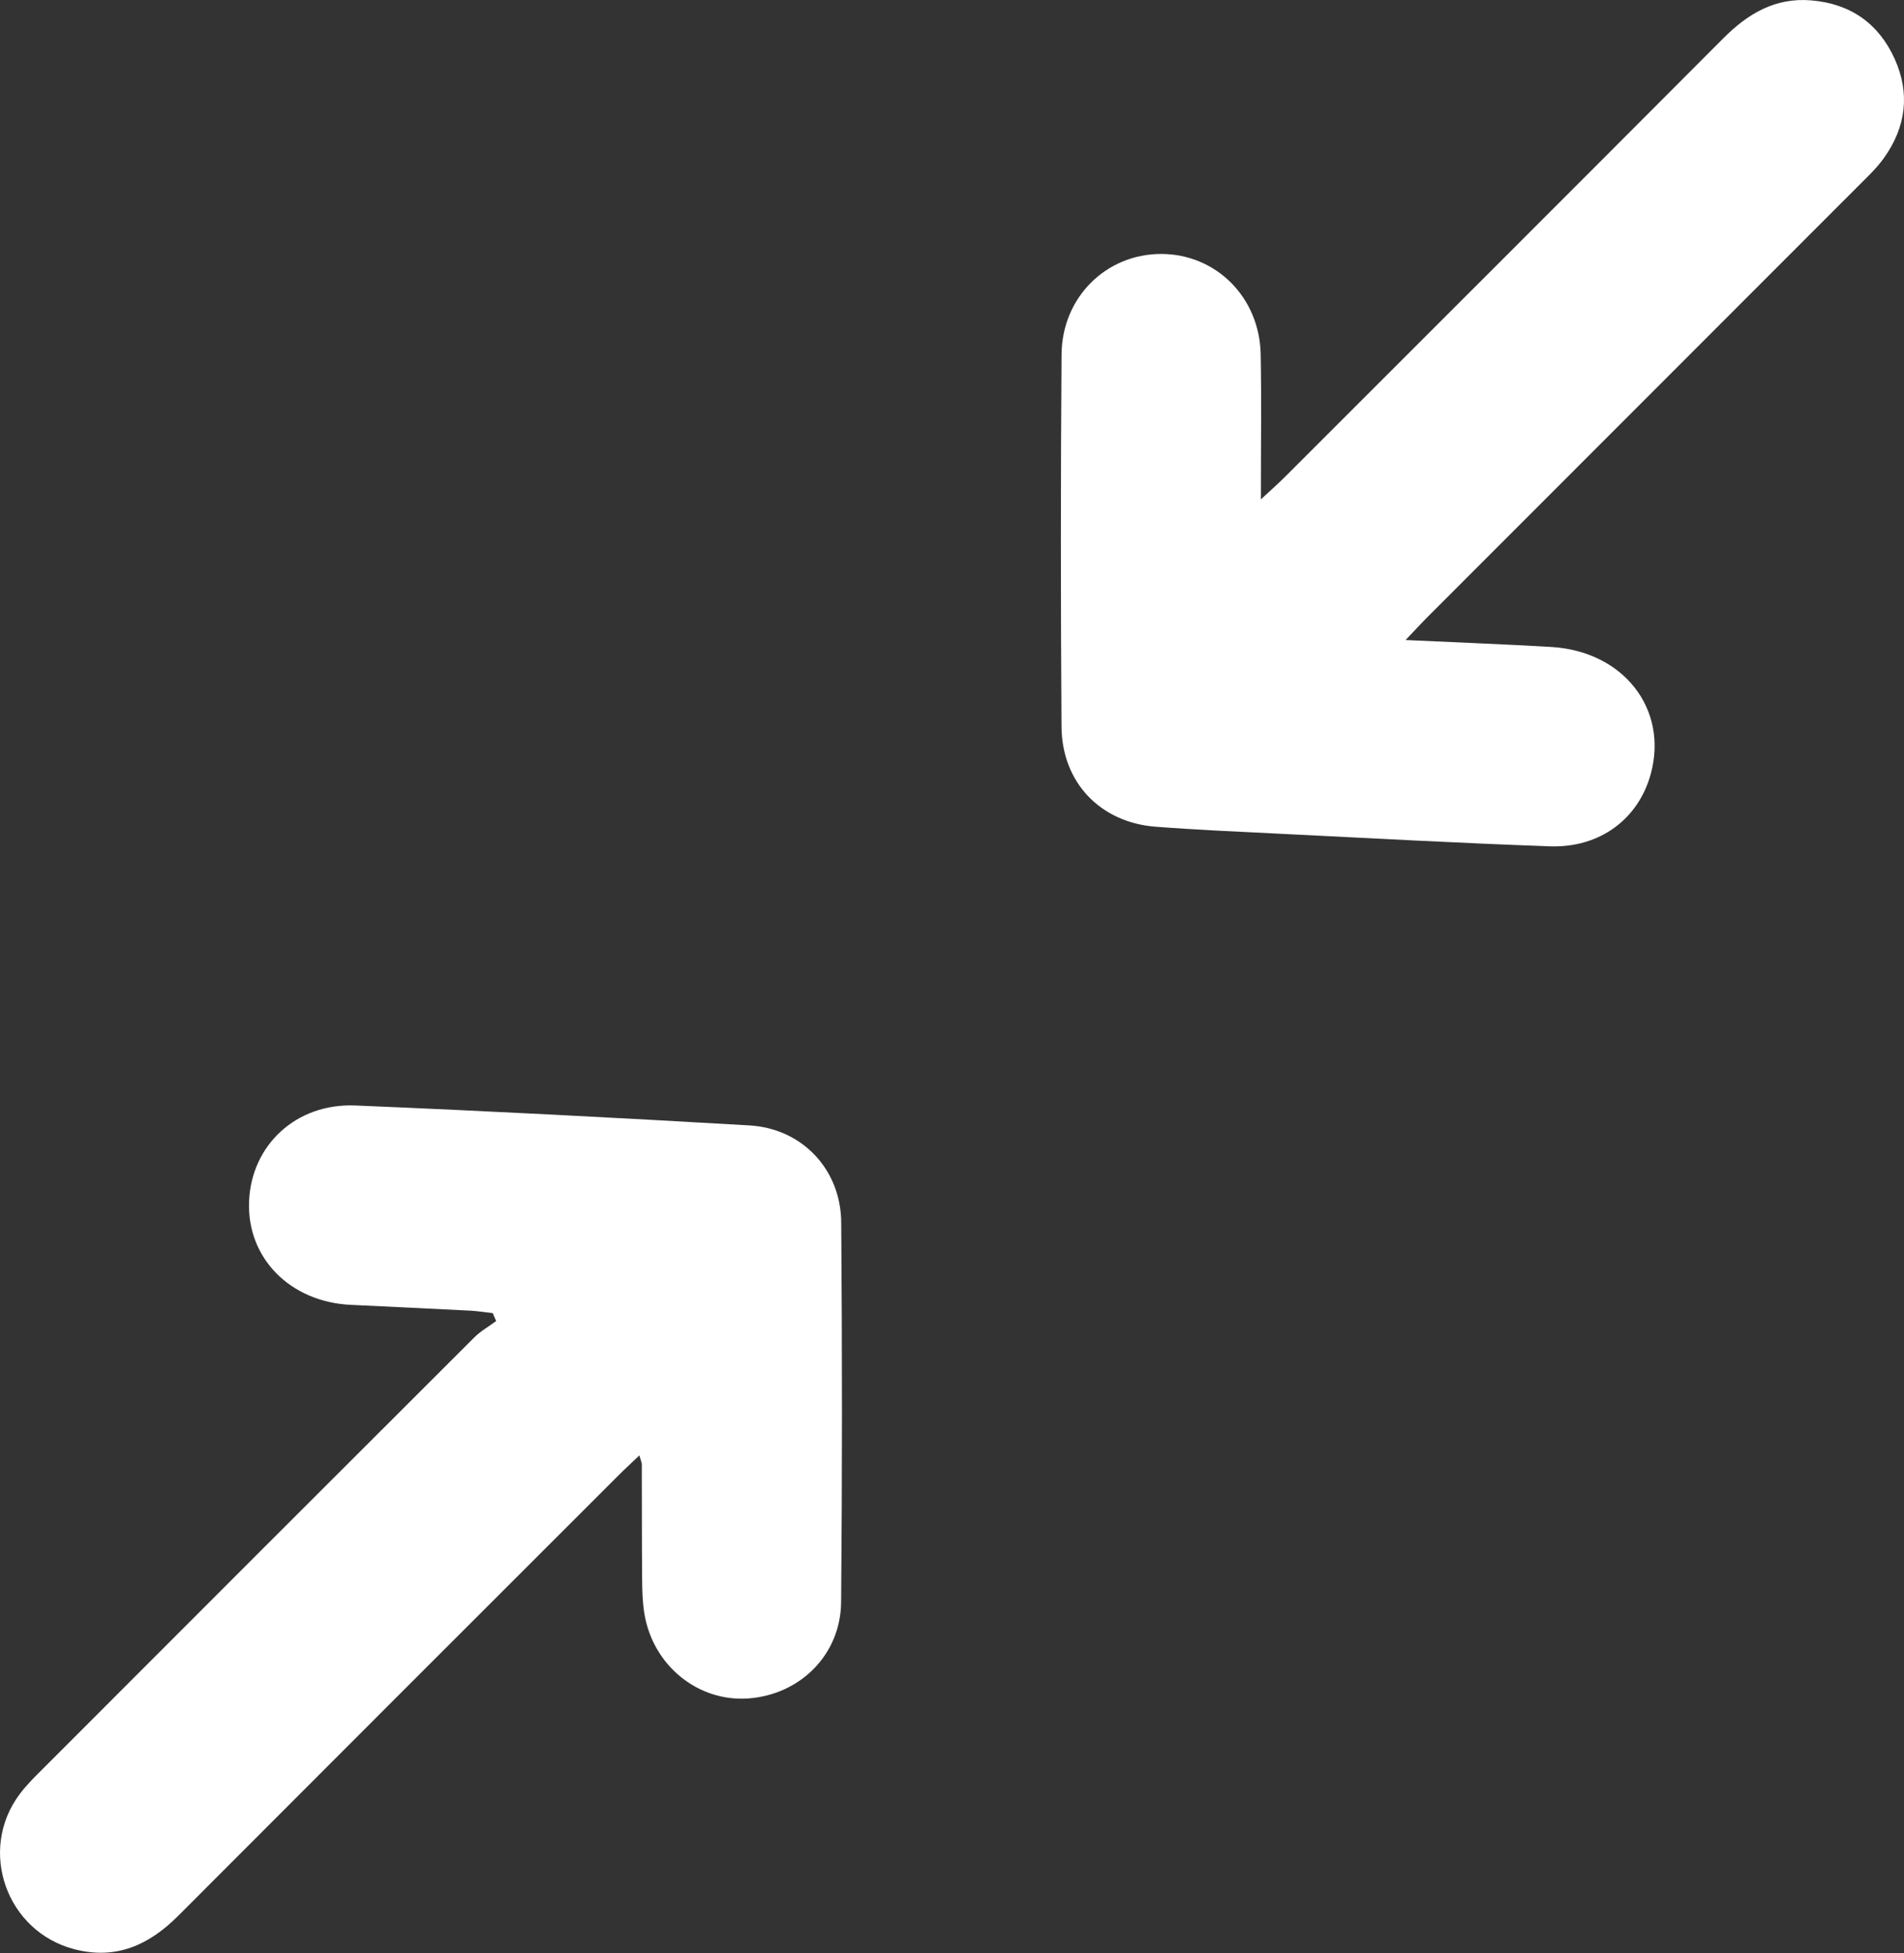 <?xml version="1.0" encoding="UTF-8"?>
<svg width="39px" height="40px" viewBox="0 0 39 40" version="1.1" xmlns="http://www.w3.org/2000/svg" xmlns:xlink="http://www.w3.org/1999/xlink">
    <rect x="0" y="0" width="39" height="40" fill="#333333" stroke="none"/>
    <!-- Generator: Sketch 49.3 (51167) - http://www.bohemiancoding.com/sketch -->
    <title>zoom out</title>
    <desc>Created with Sketch.</desc>
    <defs></defs>
    <g id="Page-1" stroke="none" stroke-width="1" fill="none" fill-rule="evenodd">
        <g id="Icons" transform="translate(-298, -335)" fill="#FFFFFF">
            <g id="zoom-out" transform="translate(297, 335)">
                <path d="M14.096,29.808 C13.919,29.976 13.784,30.1 13.655,30.23 C10.653,33.231 7.649,36.231 4.651,39.236 C4.056,39.832 3.383,40.142 2.53,39.923 C1.132,39.565 0.538,37.894 1.406,36.741 C1.548,36.552 1.72,36.383 1.889,36.215 C4.829,33.272 7.77,30.33 10.714,27.392 C10.845,27.261 11.013,27.167 11.163,27.056 C11.14,27.002 11.117,26.948 11.093,26.894 C10.941,26.877 10.789,26.851 10.636,26.843 C9.819,26.801 9.002,26.763 8.185,26.724 C6.94,26.665 6.053,25.762 6.102,24.602 C6.149,23.453 7.065,22.59 8.281,22.641 C10.972,22.753 13.661,22.892 16.35,23.049 C17.431,23.112 18.223,23.95 18.231,25.037 C18.251,27.628 18.252,30.22 18.229,32.811 C18.219,33.889 17.39,34.708 16.327,34.785 C15.297,34.858 14.374,34.111 14.199,33.049 C14.16,32.815 14.155,32.574 14.153,32.336 C14.146,31.552 14.149,30.768 14.146,29.984 C14.145,29.952 14.128,29.92 14.096,29.808 Z M29.791,13.108 C30.869,13.159 31.822,13.194 32.773,13.25 C34.254,13.337 35.176,14.52 34.813,15.851 C34.561,16.773 33.77,17.37 32.743,17.333 C30.904,17.268 29.065,17.167 27.227,17.076 C26.376,17.034 25.524,16.997 24.674,16.932 C23.539,16.846 22.751,16.026 22.743,14.881 C22.726,12.34 22.725,9.8 22.744,7.26 C22.753,6.085 23.661,5.201 24.783,5.201 C25.908,5.202 26.801,6.088 26.823,7.258 C26.841,8.208 26.827,9.158 26.827,10.227 C27.046,10.024 27.191,9.897 27.327,9.76 C30.318,6.771 33.309,3.784 36.294,0.789 C36.799,0.282 37.359,-0.055 38.102,0.008 C38.904,0.075 39.481,0.481 39.809,1.206 C40.13,1.916 40.04,2.606 39.588,3.237 C39.451,3.43 39.276,3.598 39.107,3.766 C36.155,6.721 33.201,9.675 30.248,12.629 C30.119,12.758 29.996,12.893 29.791,13.108 Z" id="Combined-Shape"></path>
            </g>
        </g>
    </g>
</svg>